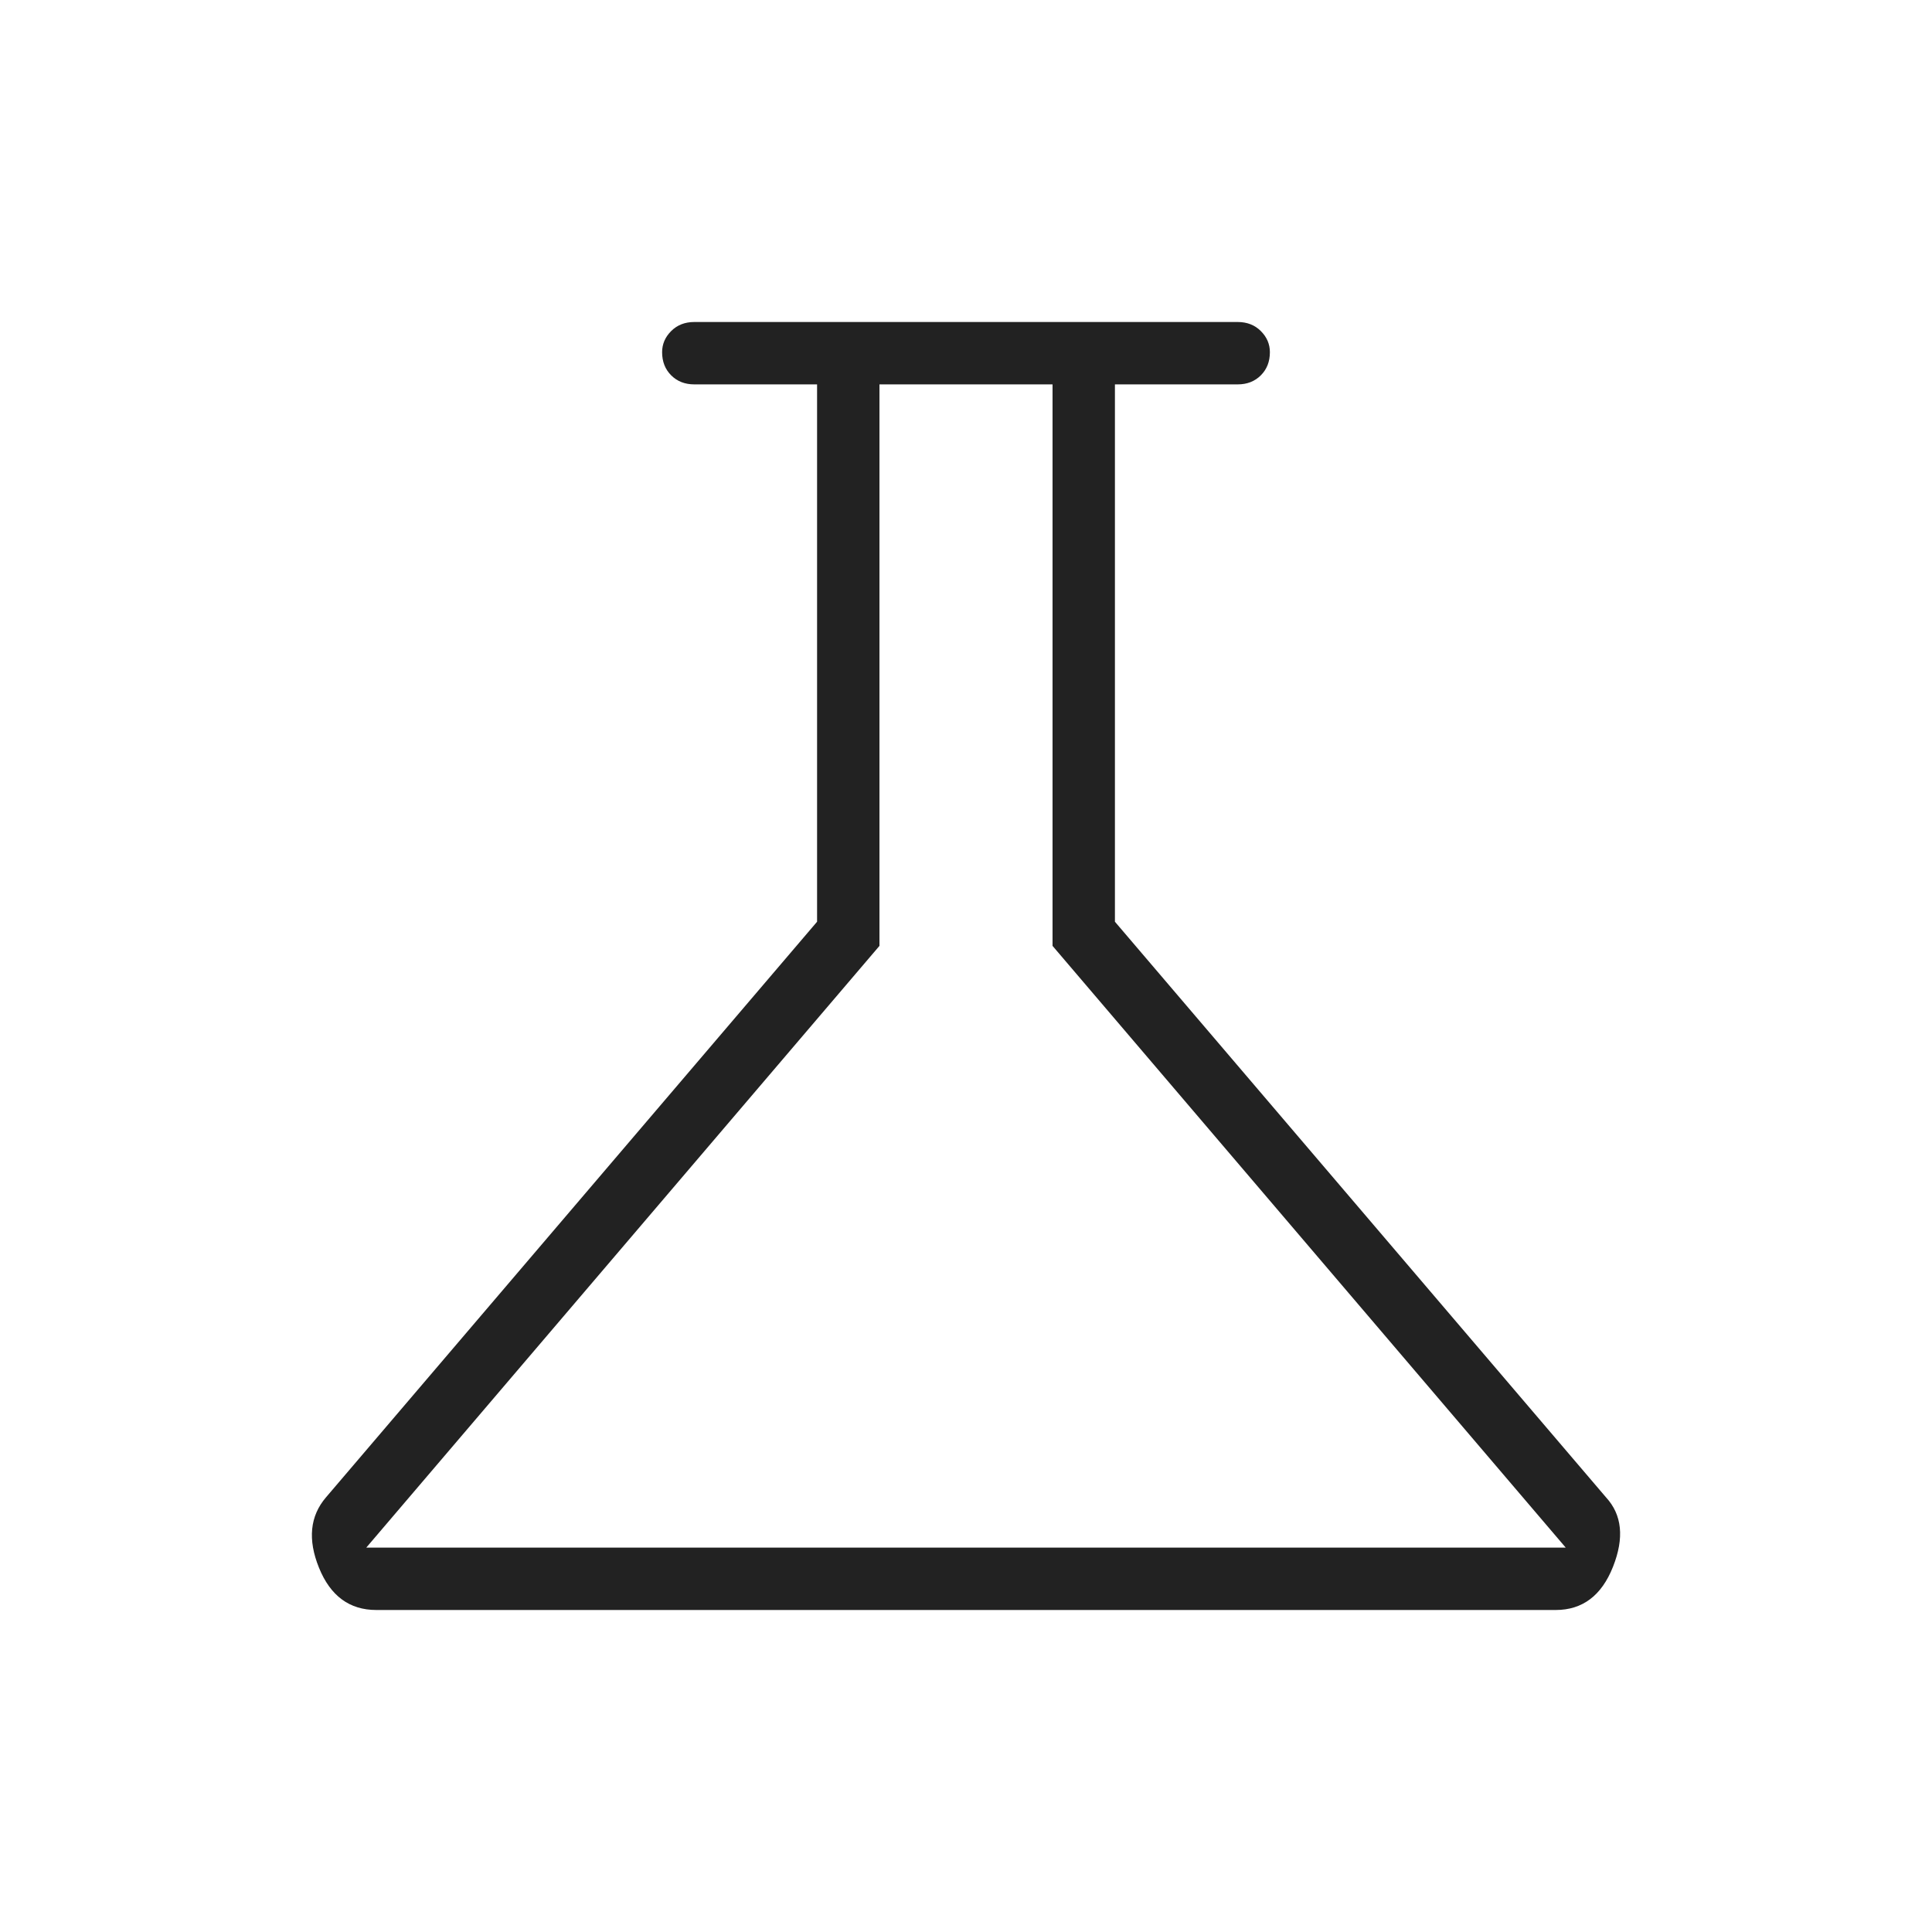 <svg xmlns="http://www.w3.org/2000/svg" height="48" width="48">
<style>
    path { fill: #222; }
    @media ( prefers-color-scheme: dark ) {
        path { fill: #ccc; }
    }
</style>
<path d="M9.35 40Q8.35 40 7.925 38.95Q7.5 37.9 8.1 37.2L20.3 22.9V9.55H17.25Q16.9 9.55 16.675 9.325Q16.45 9.1 16.45 8.75Q16.45 8.45 16.675 8.225Q16.9 8 17.25 8H30.75Q31.1 8 31.325 8.225Q31.55 8.45 31.55 8.75Q31.55 9.1 31.325 9.325Q31.1 9.55 30.75 9.55H27.7V22.9L39.9 37.2Q40.5 37.85 40.075 38.925Q39.65 40 38.65 40ZM9.1 38.45H38.9L26.15 23.5V9.55H21.85V23.5ZM23.95 24Z"/>
</svg>